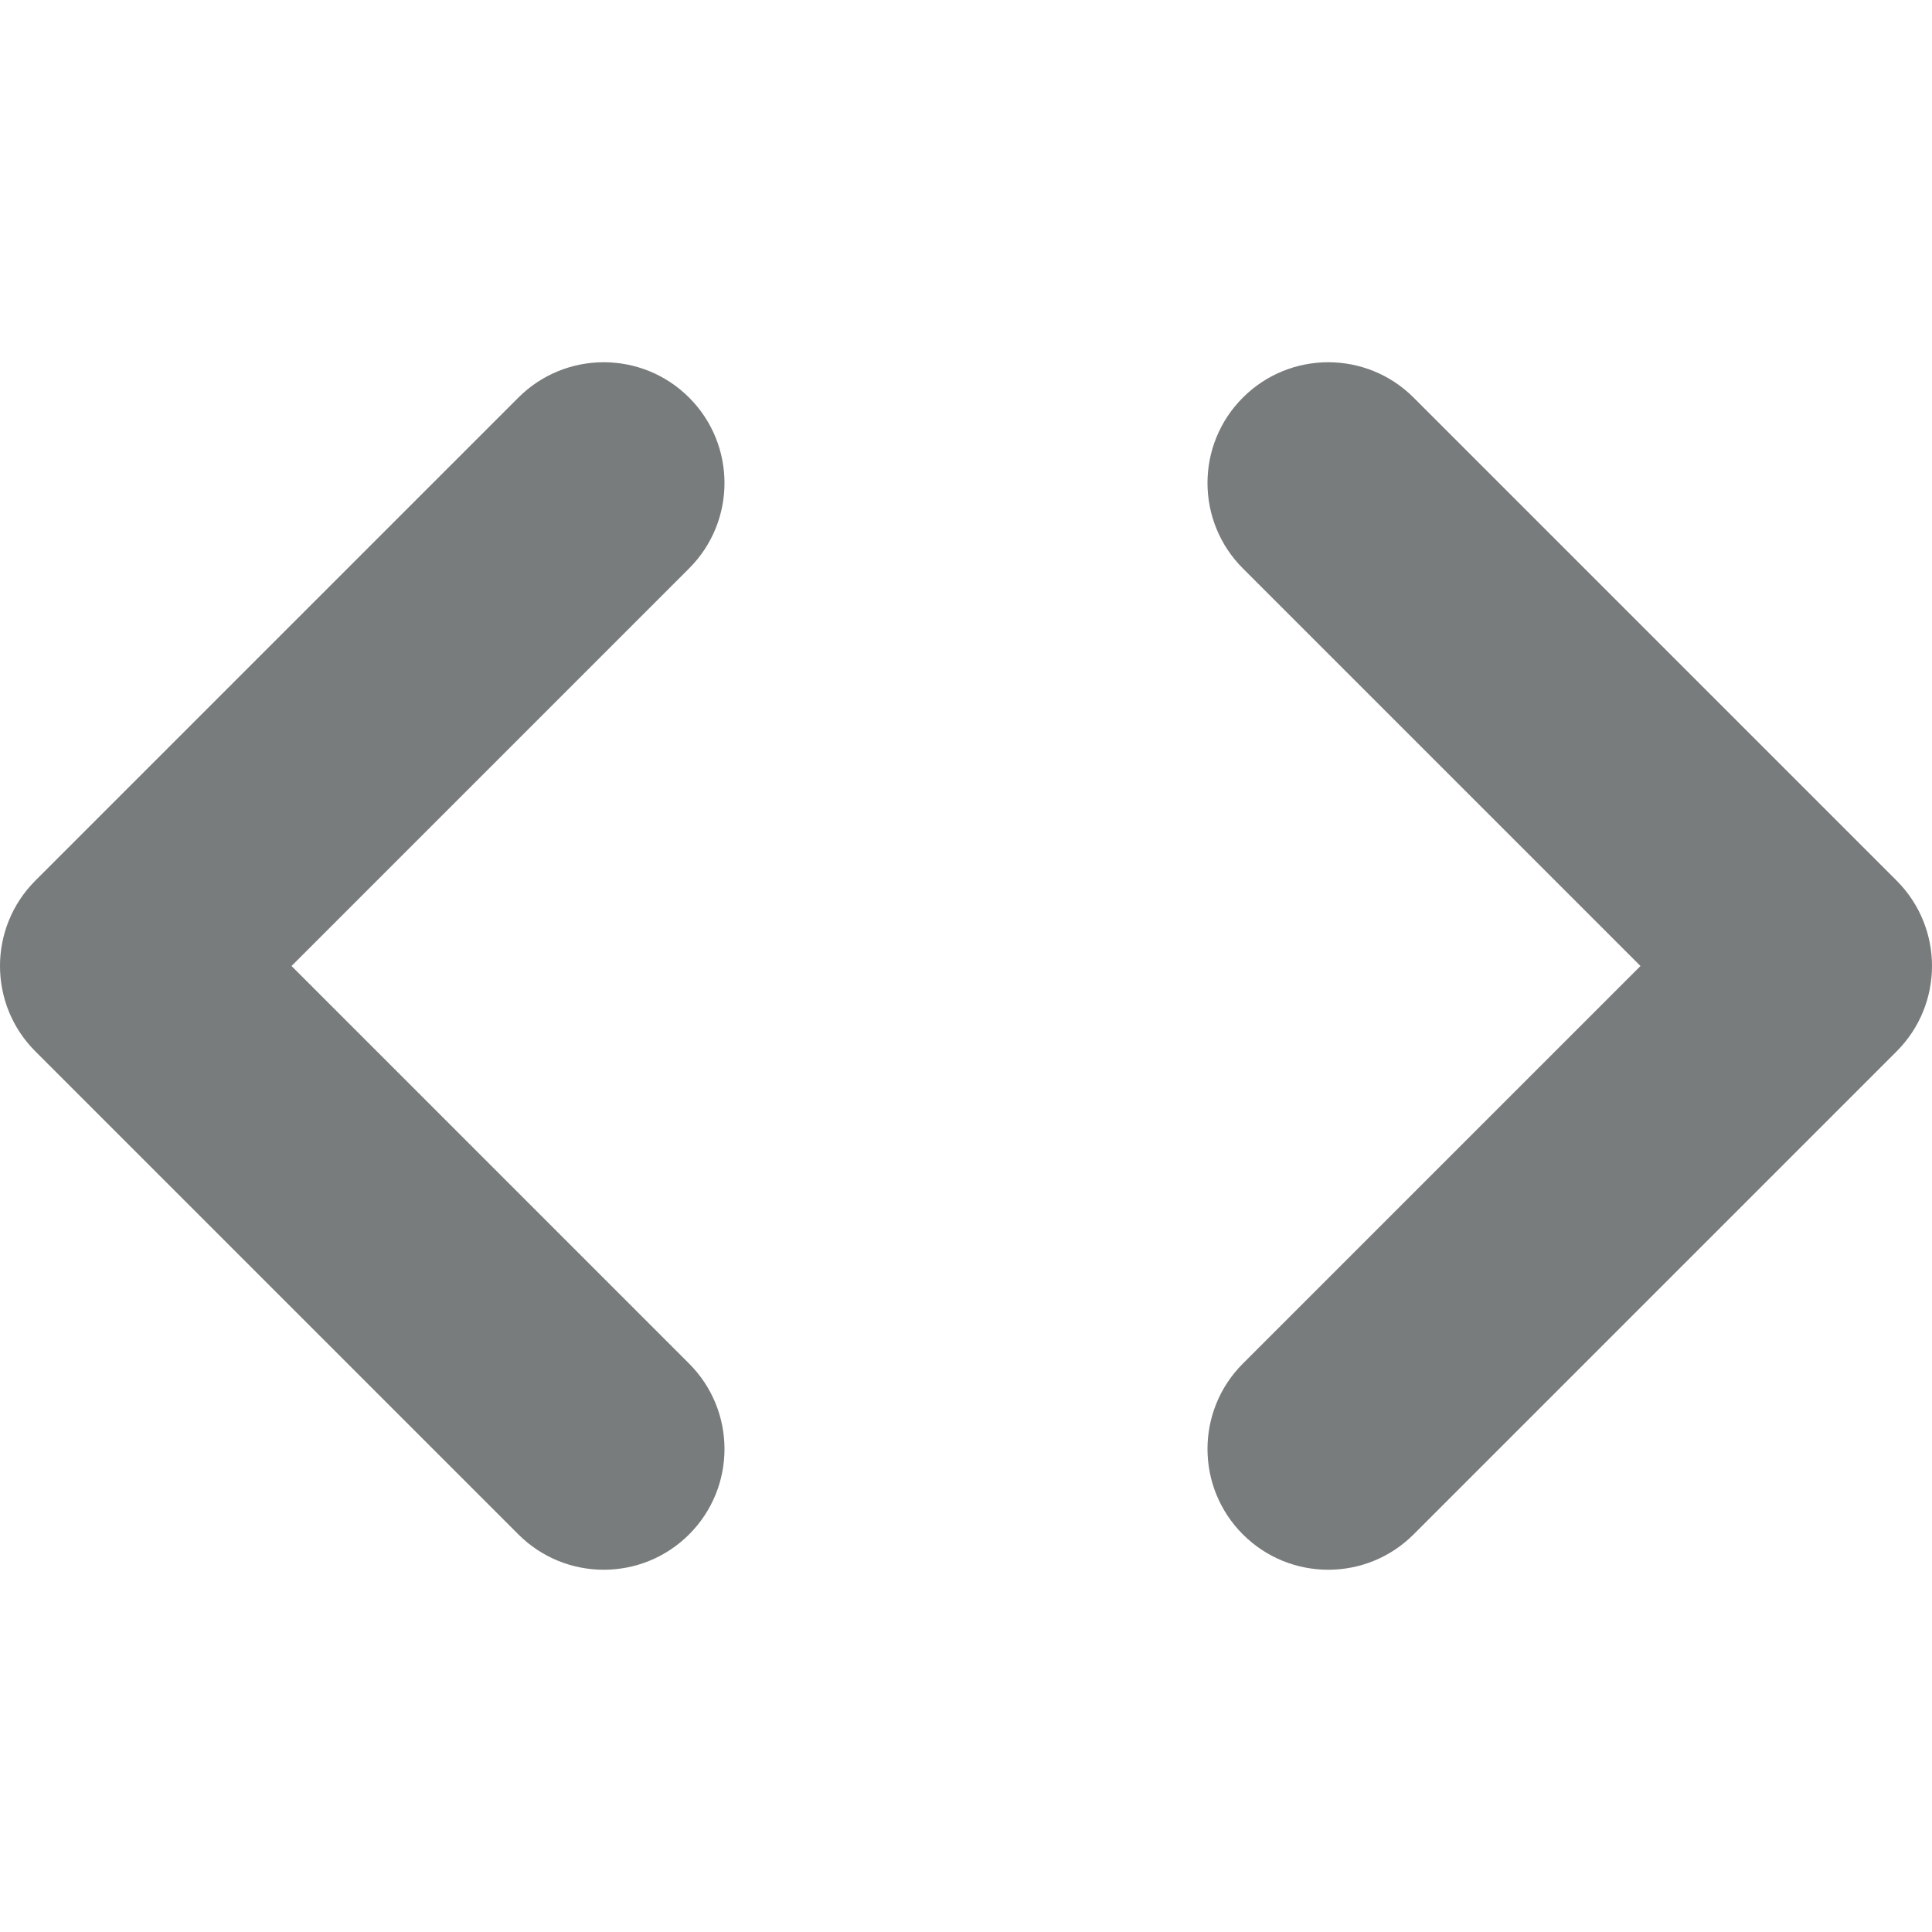 <?xml version="1.0" encoding="UTF-8"?>
<svg width="256px" height="256px" viewBox="0 0 256 256" version="1.1" xmlns="http://www.w3.org/2000/svg" xmlns:xlink="http://www.w3.org/1999/xlink">
    <!-- Generator: Sketch 46.2 (44496) - http://www.bohemiancoding.com/sketch -->
    <title>Group 2</title>
    <desc>Created with Sketch.</desc>
    <defs></defs>
    <g id="Page-1" stroke="none" stroke-width="1" fill="none" fill-rule="evenodd">
        <g id="geomicons-wired" transform="translate(-513, -8704)" fill-rule="nonzero" fill="#797C7C">
            <g id="Group-2" transform="translate(512, 8751)">
                <path d="M177,161 C172.905,161 168.81,159.438 165.685,156.313 C159.437,150.065 159.437,139.934 165.685,133.686 L218.373,81 L165.685,28.313 C159.437,22.065 159.437,11.934 165.685,5.686 C171.933,-0.563 182.065,-0.563 188.313,5.686 L252.313,69.686 C258.562,75.934 258.562,86.065 252.313,92.313 L188.313,156.313 C185.19,159.438 181.094,161 177,161 L177,161 Z" id="Shape"></path>
                <path d="M81,161 C76.905,161 72.81,159.438 69.685,156.313 L5.685,92.313 C-0.563,86.065 -0.563,75.934 5.685,69.686 L69.685,5.686 C75.933,-0.563 86.065,-0.563 92.313,5.686 C98.562,11.934 98.562,22.065 92.313,28.313 L39.627,81 L92.313,133.687 C98.562,139.935 98.562,150.066 92.313,156.314 C89.19,159.438 85.094,161 81,161 L81,161 Z" id="Shape"></path>
            </g>
        </g>
    </g>
</svg>